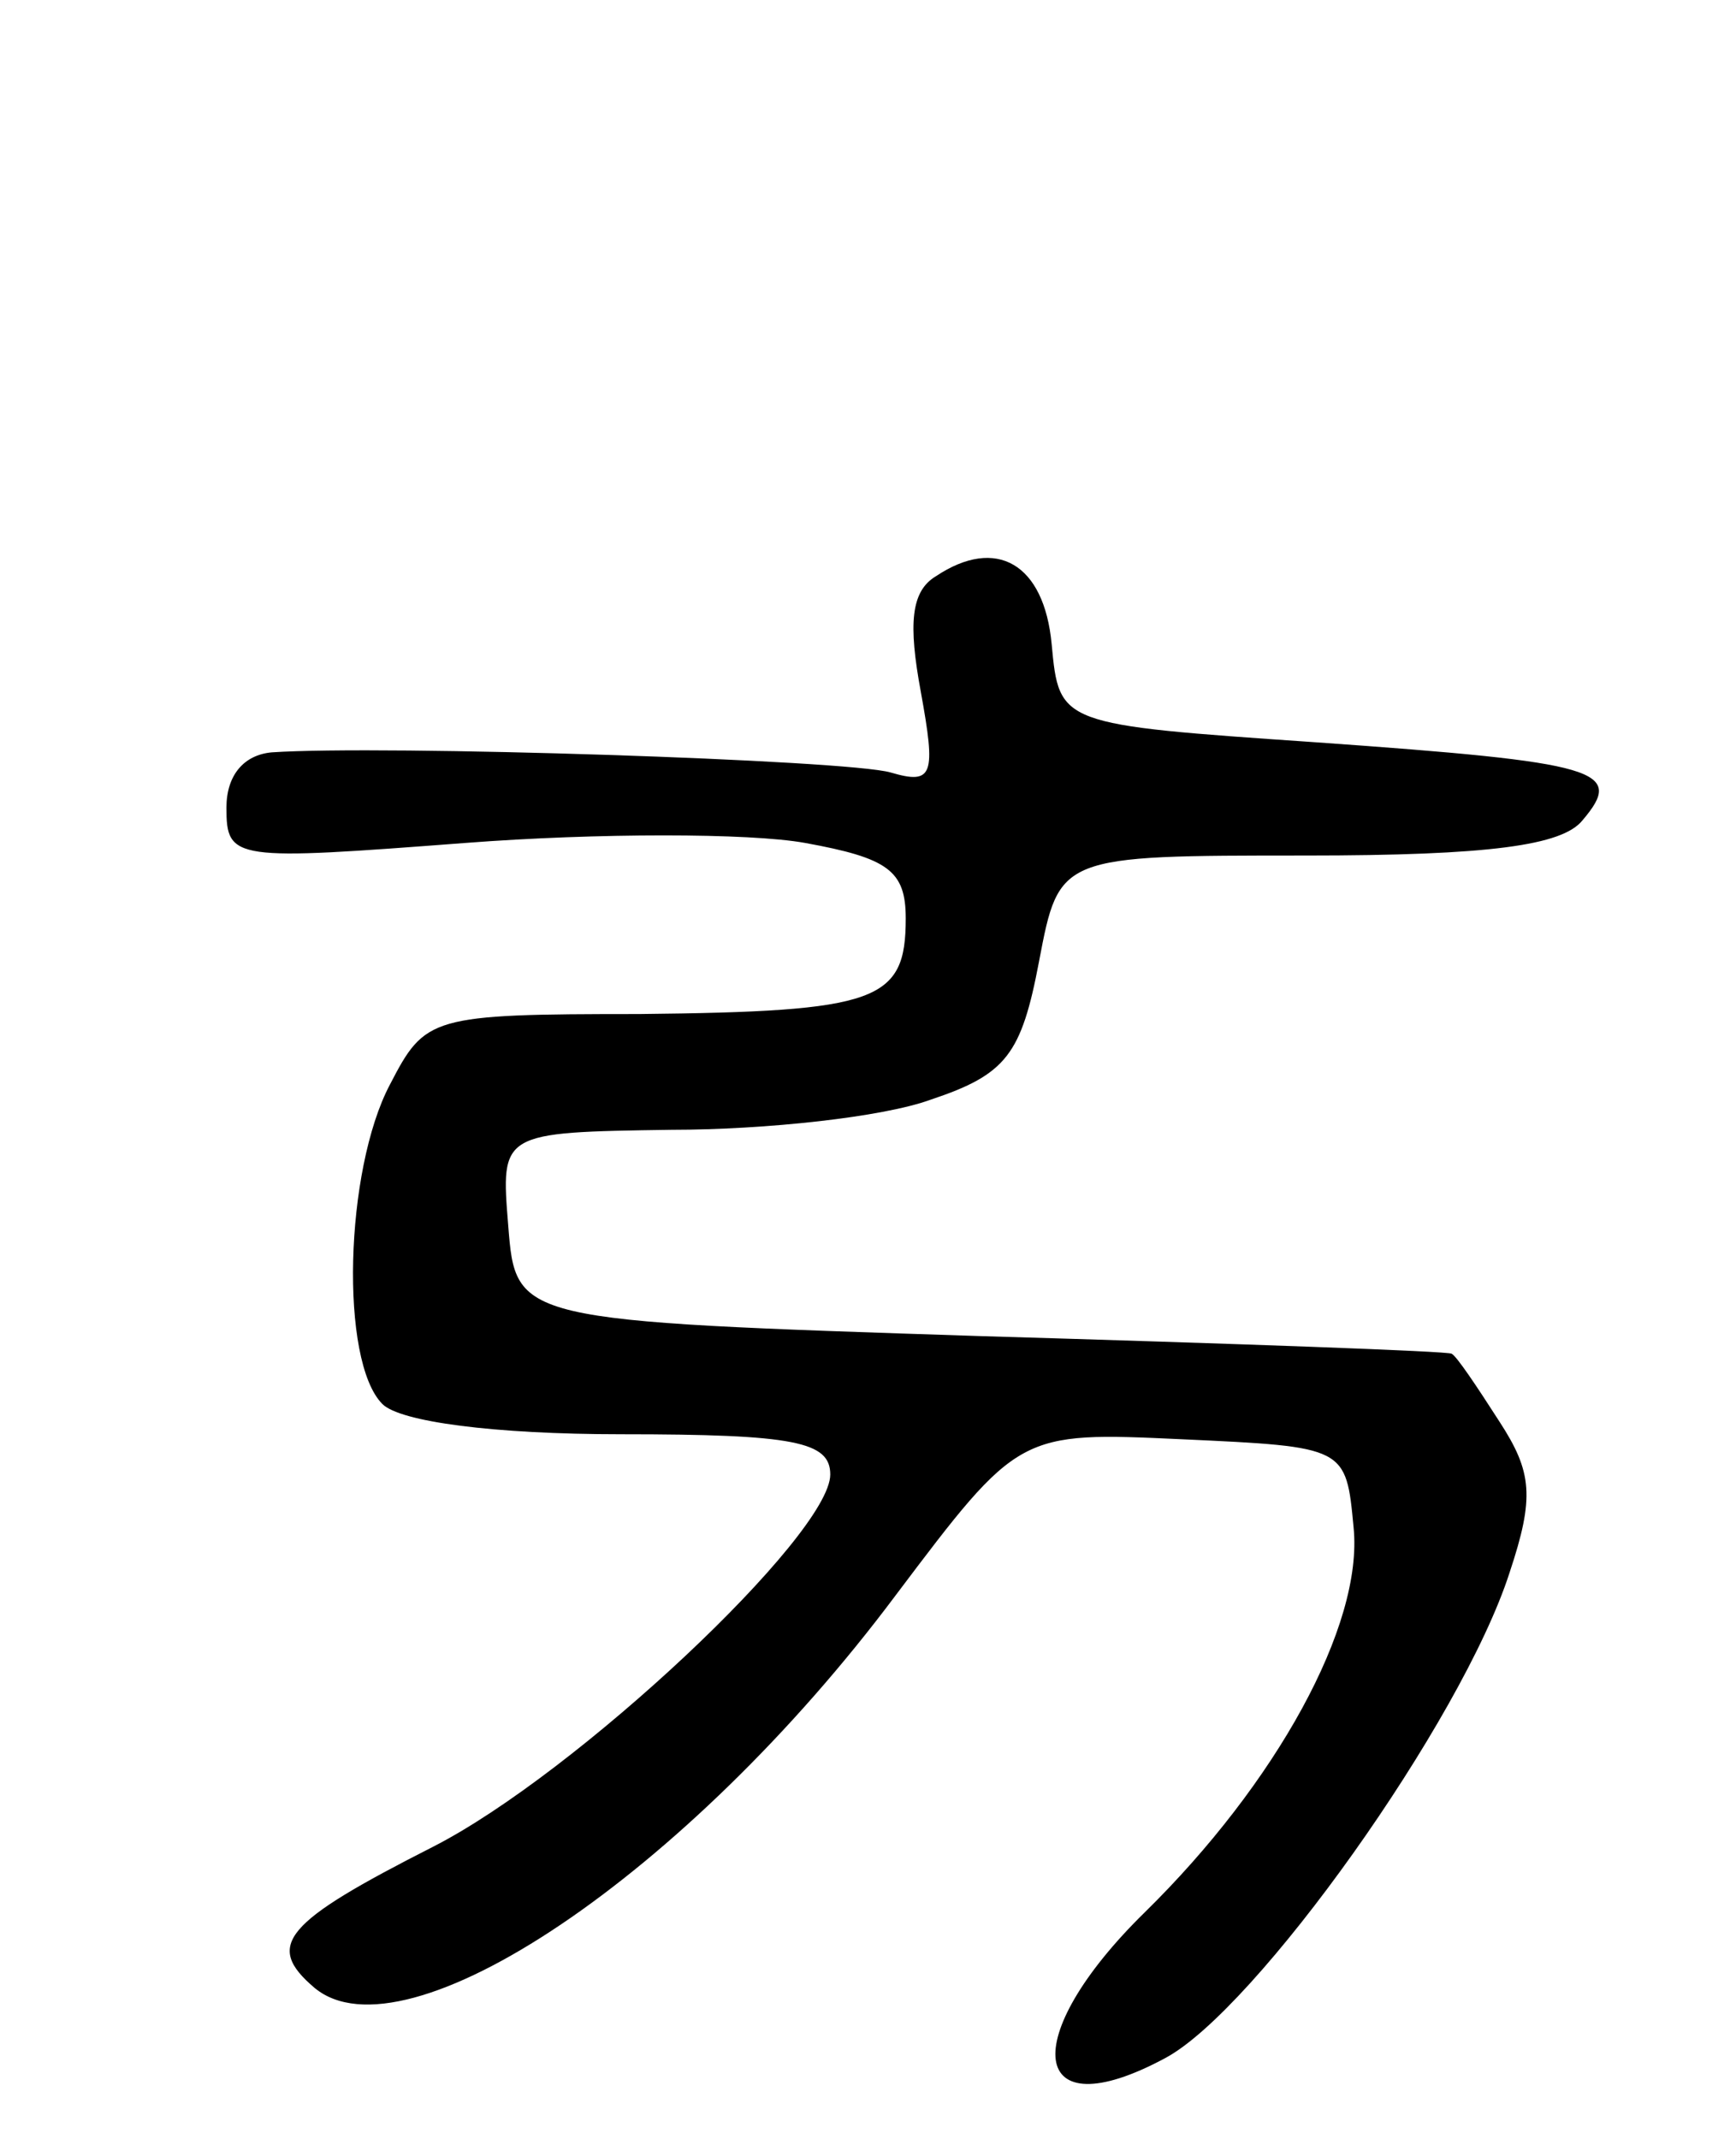 <svg version="1.0" xmlns="http://www.w3.org/2000/svg"
 width="69pt" height="85pt" viewBox="0 0 69 85"
 preserveAspectRatio="xMidYMid meet">
<g transform="translate(0,85) scale(0.1,-0.1)"
fill="#000000" stroke="none">
<path d="M372 621 c-10 -6 -11 -19 -6 -46 6 -33 5 -37 -12 -32 -17 5 -202 11
-246 8 -11 -1 -18 -9 -18 -22 0 -21 3 -21 95 -14 52 4 113 4 135 0 33 -6 40
-11 40 -30 0 -33 -11 -37 -106 -38 -83 0 -85 -1 -99 -28 -18 -34 -20 -110 -3
-127 7 -7 44 -12 95 -12 69 0 83 -3 83 -16 0 -24 -101 -119 -158 -148 -59 -30
-67 -39 -47 -56 36 -30 148 45 231 156 49 65 49 65 114 62 65 -3 65 -3 68 -35
4 -39 -31 -102 -83 -153 -51 -50 -46 -87 8 -58 36 19 118 134 137 193 10 30 9
40 -4 60 -9 14 -17 26 -19 27 -1 1 -85 4 -187 7 -185 6 -185 6 -188 44 -3 37
-3 37 65 38 37 0 84 5 103 12 30 10 36 18 43 55 8 42 8 42 106 42 73 0 102 4
110 14 17 20 7 23 -106 31 -102 7 -102 7 -105 39 -3 32 -22 43 -46 27z"/>
</g>
</svg>

